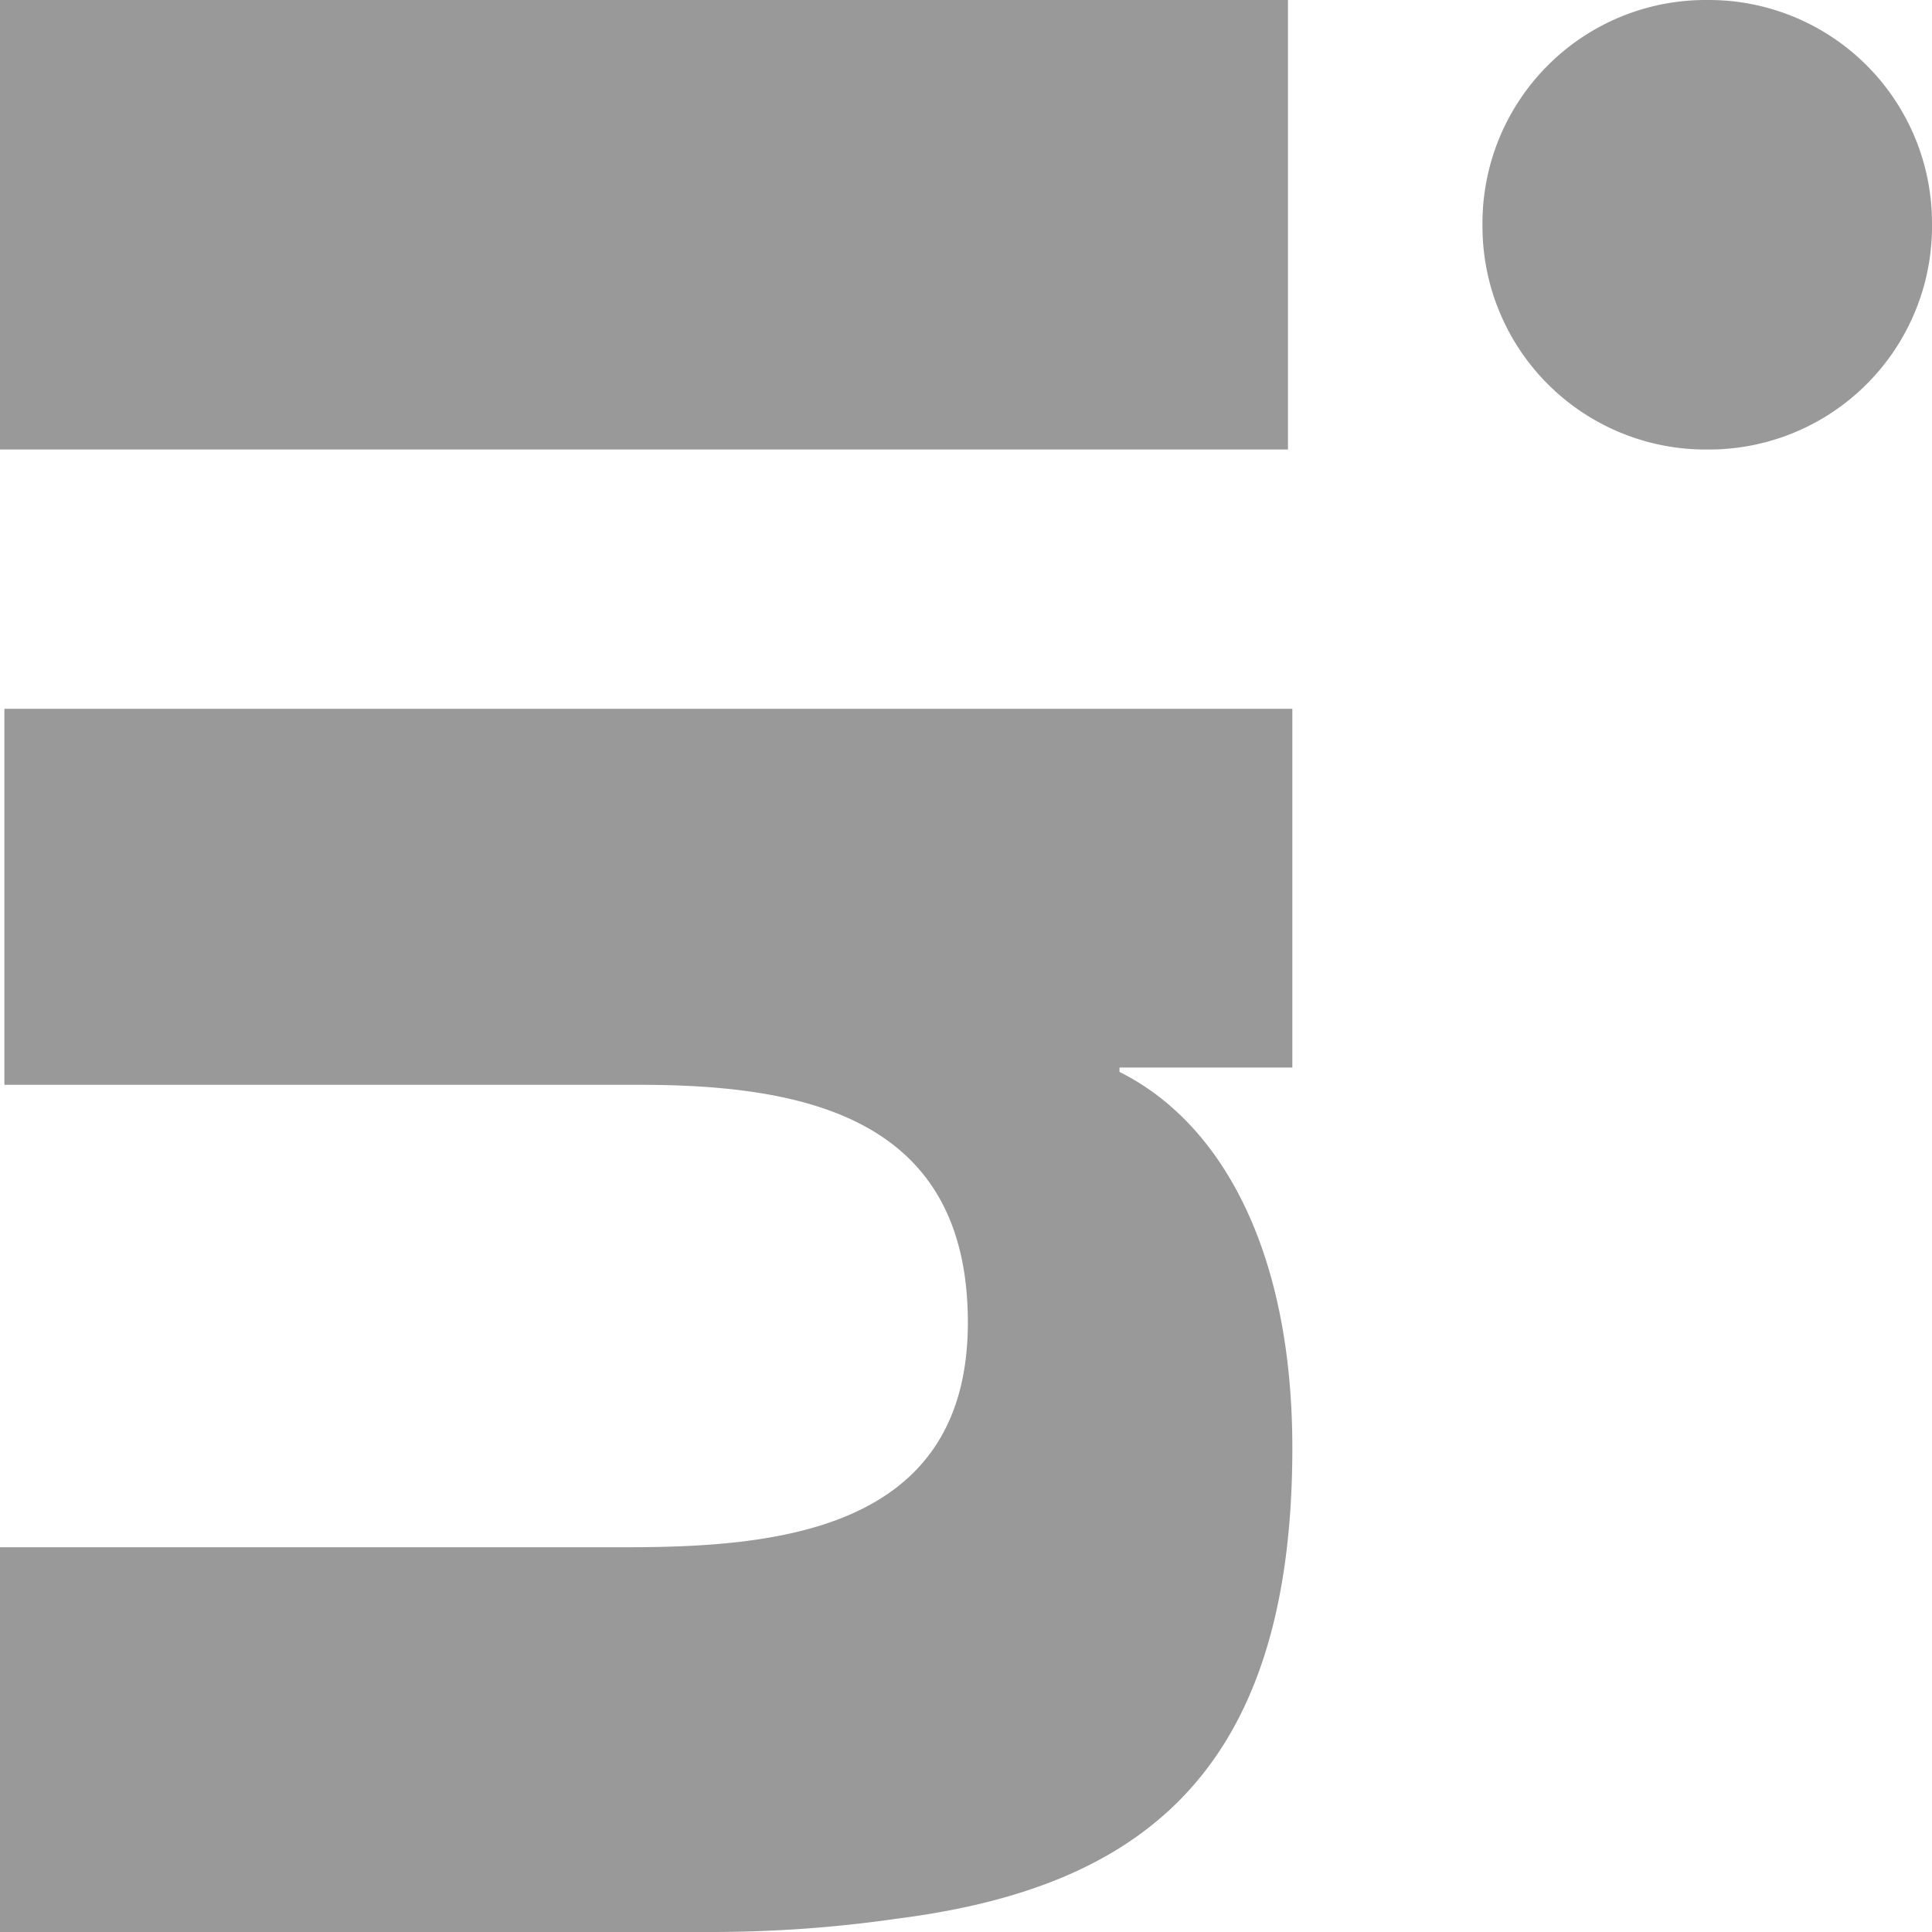 <svg xmlns="http://www.w3.org/2000/svg" viewBox="0 0 17.66 17.66">
  <defs>
    <style>
      .cls-1 {
        fill: #999;
        fill-rule: evenodd;
      }
    </style>
  </defs>
  <path id="Path_20" data-name="Path 20" class="cls-1" d="M0,9.008V17.66H4.109V5.887H0Zm17.541.474c-.277-2.212-1.3-3.635-4.306-3.635-1.778,0-2.963.632-3.437,1.58h-.04V5.847H6.479V17.62H9.916V11.813c0-1.541.316-3,2.173-3,1.9,0,2.054,1.738,2.054,3.121V17.66H17.66V11.18a11.863,11.863,0,0,0-.119-1.7ZM2.054,0A2.04,2.04,0,0,0,0,2.054,2.04,2.04,0,0,0,2.054,4.109,2.04,2.04,0,0,0,4.109,2.054,2.04,2.04,0,0,0,2.054,0Z" transform="translate(17.66) rotate(90)"/>
</svg>

